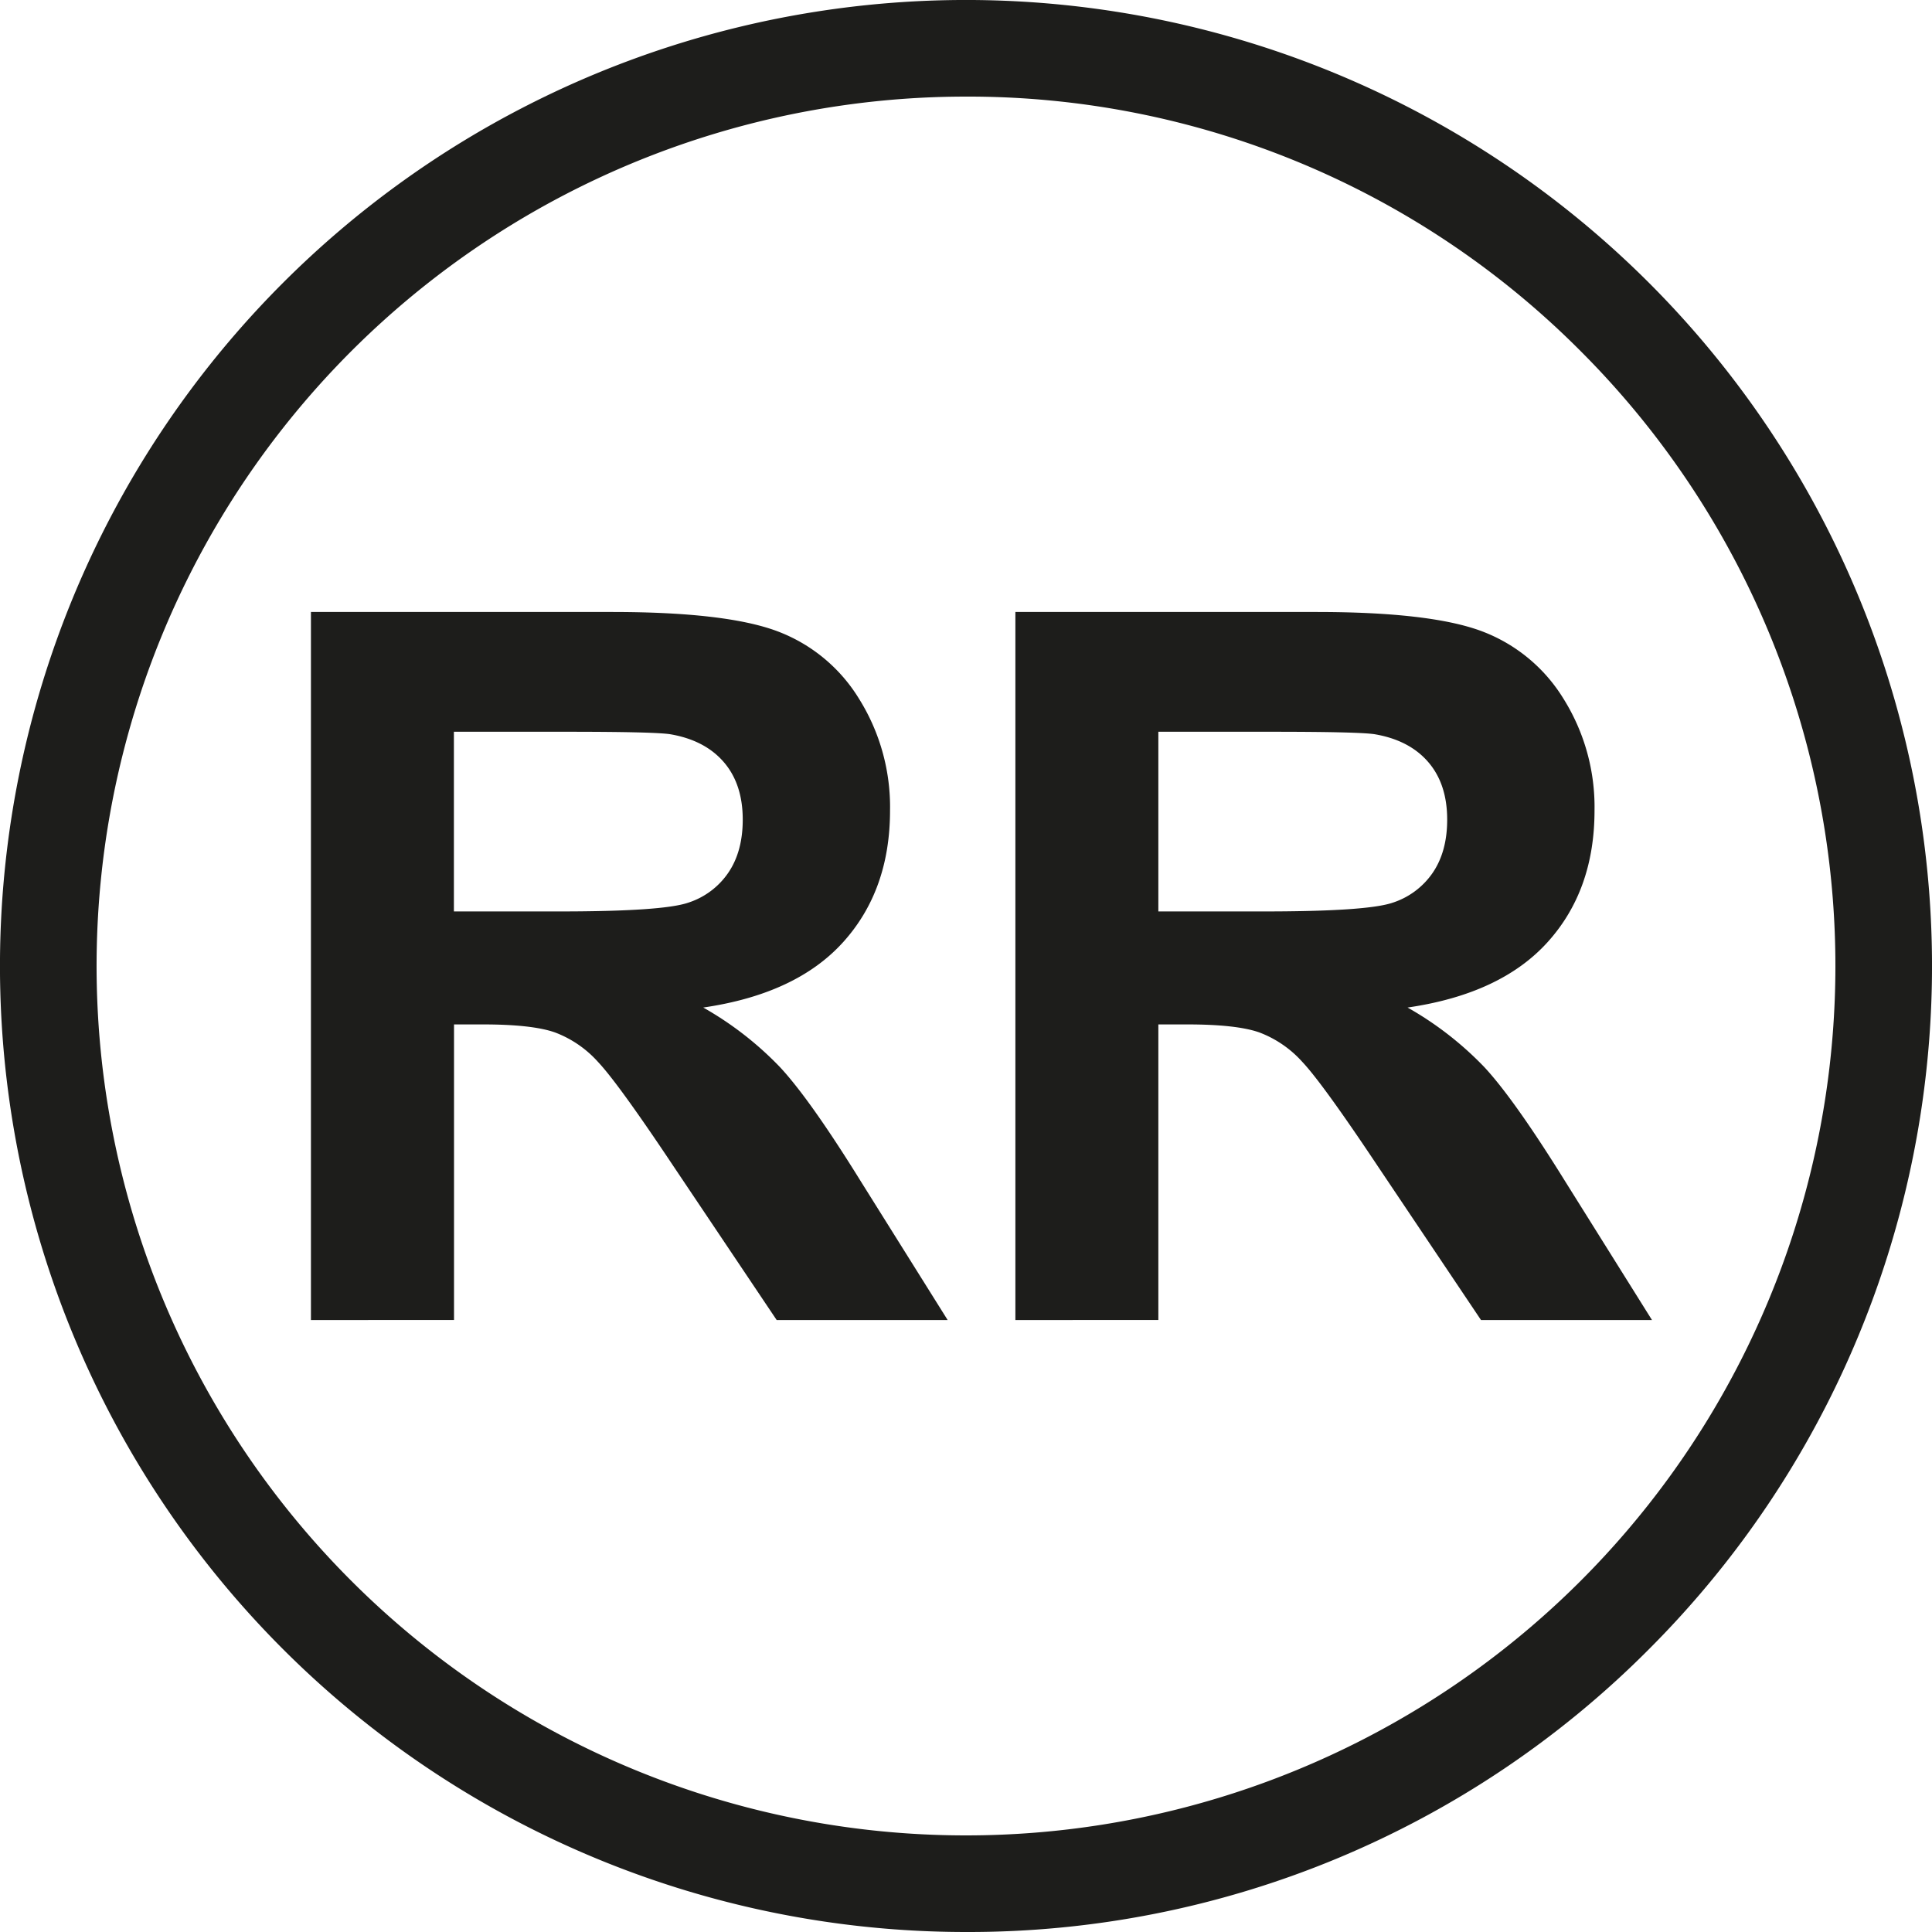 <svg xmlns="http://www.w3.org/2000/svg" viewBox="0 0 500 500"><defs><style>.cls-1{fill:#1d1d1b;}</style></defs><g id="Слой_2" data-name="Слой 2"><g id="Слой_7" data-name="Слой 7"><path class="cls-1" d="M250,500A250,250,0,0,1,73.22,73.22,250,250,0,0,1,426.78,426.78,248.36,248.36,0,0,1,250,500Zm0-475A225,225,0,0,0,90.9,409.1,225,225,0,0,0,409.1,90.9,223.52,223.52,0,0,0,250,25Z"/><path class="cls-1" d="M80.47,341.62V158.38h77.87q29.37,0,42.69,4.93a42.15,42.15,0,0,1,21.31,17.57,52.79,52.79,0,0,1,8,28.87q0,20.63-12.12,34.06T182,260.75a86.51,86.51,0,0,1,19.81,15.37q7.82,8.38,21.06,29.76l22.38,35.74H201l-26.75-39.87q-14.25-21.37-19.5-26.94a28.4,28.4,0,0,0-11.13-7.62q-5.88-2.07-18.62-2.07h-7.5v76.5Zm37-105.74h27.37q26.63,0,33.25-2.26a19.94,19.94,0,0,0,10.38-7.74q3.75-5.5,3.75-13.76,0-9.24-4.94-14.93T173.34,190q-4.5-.63-27-.62H117.47Z"/><path class="cls-1" d="M262.78,341.62V158.38h77.88q29.37,0,42.69,4.93a42.19,42.19,0,0,1,21.31,17.57,52.79,52.79,0,0,1,8,28.87q0,20.63-12.13,34.06t-36.25,16.94a86.58,86.58,0,0,1,19.82,15.37q7.8,8.38,21.06,29.76l22.37,35.74H383.28l-26.75-39.87q-14.25-21.37-19.5-26.94a28.45,28.45,0,0,0-11.12-7.62q-5.88-2.07-18.63-2.07h-7.5v76.5Zm37-105.74h27.38q26.63,0,33.25-2.26a20,20,0,0,0,10.37-7.74q3.75-5.5,3.75-13.76,0-9.24-4.93-14.93T355.66,190q-4.5-.63-27-.62H299.78Z"/></g></g></svg>